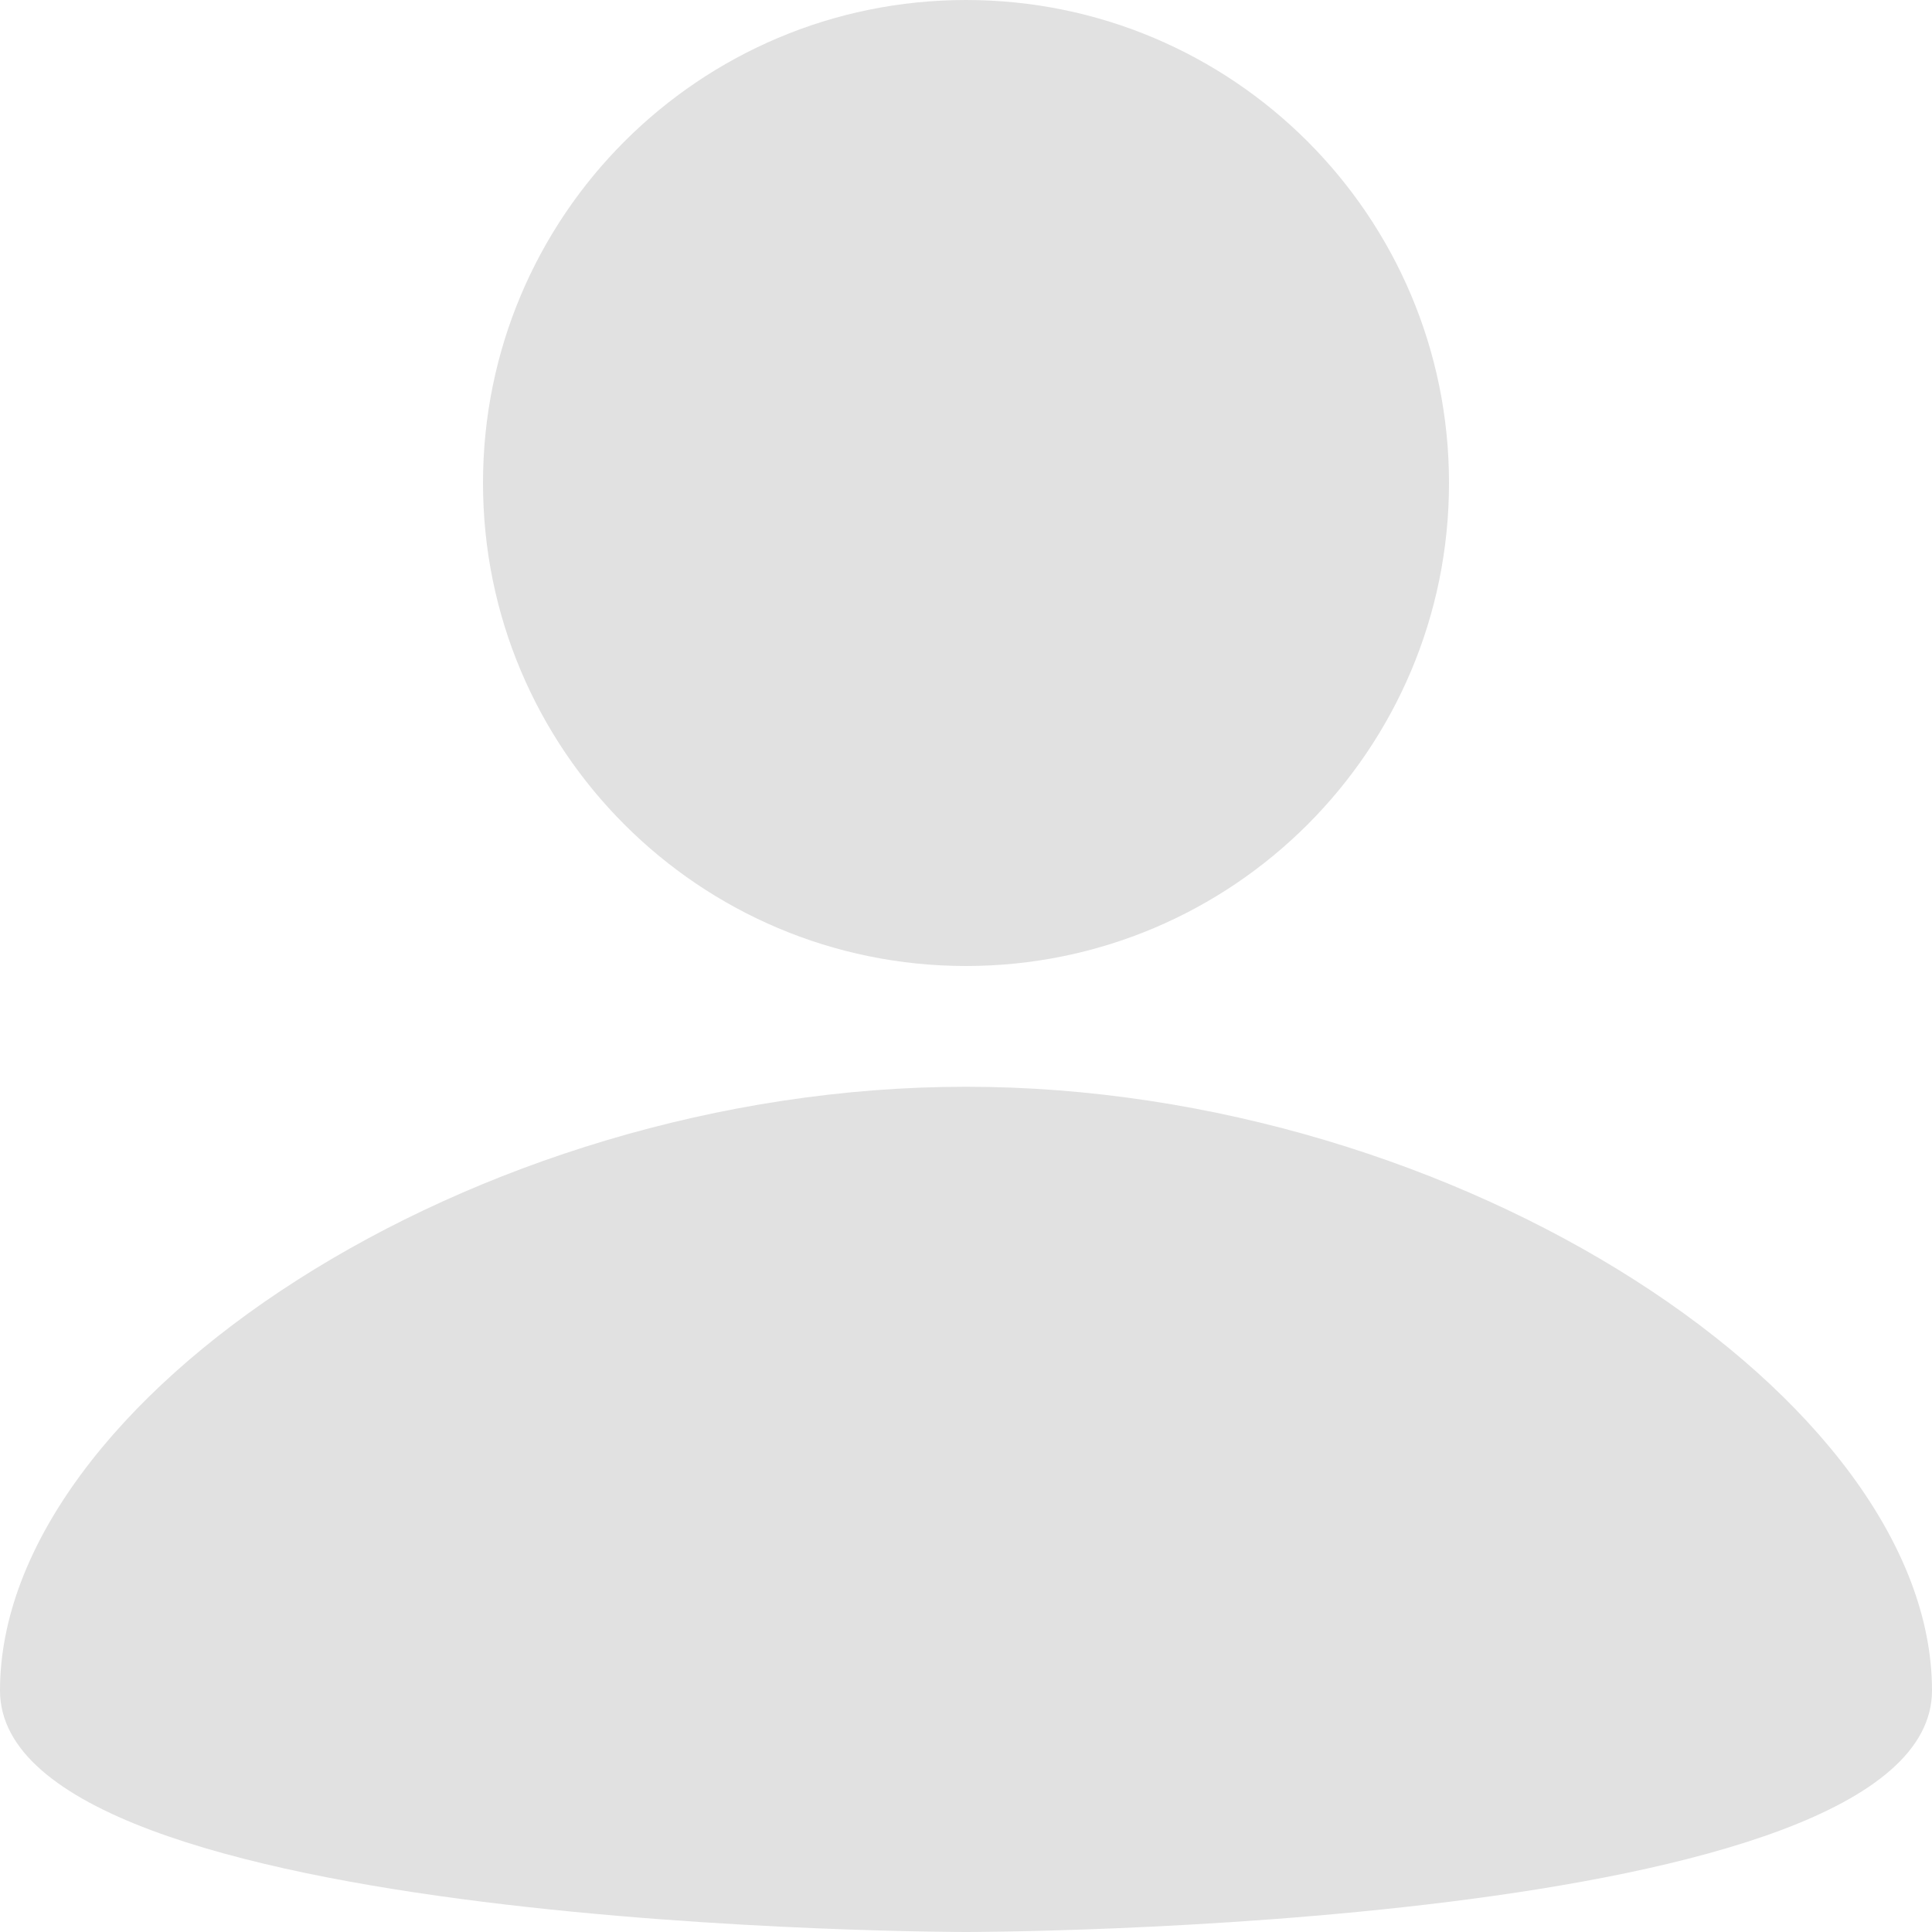 <svg width="10" height="10" viewBox="0 0 10 10" fill="none" xmlns="http://www.w3.org/2000/svg">
<path d="M5 0C6.381 0 7.5 1.119 7.5 2.5C7.5 3.881 6.381 5 5 5C3.619 5 2.5 3.881 2.5 2.5C2.5 1.119 3.619 0 5 0ZM5 10C5 10 10 10 10 8.75C10 7.25 7.562 5.625 5 5.625C2.438 5.625 0 7.25 0 8.75C0 10 5 10 5 10Z" fill="#E1E1E1"/>
</svg>
